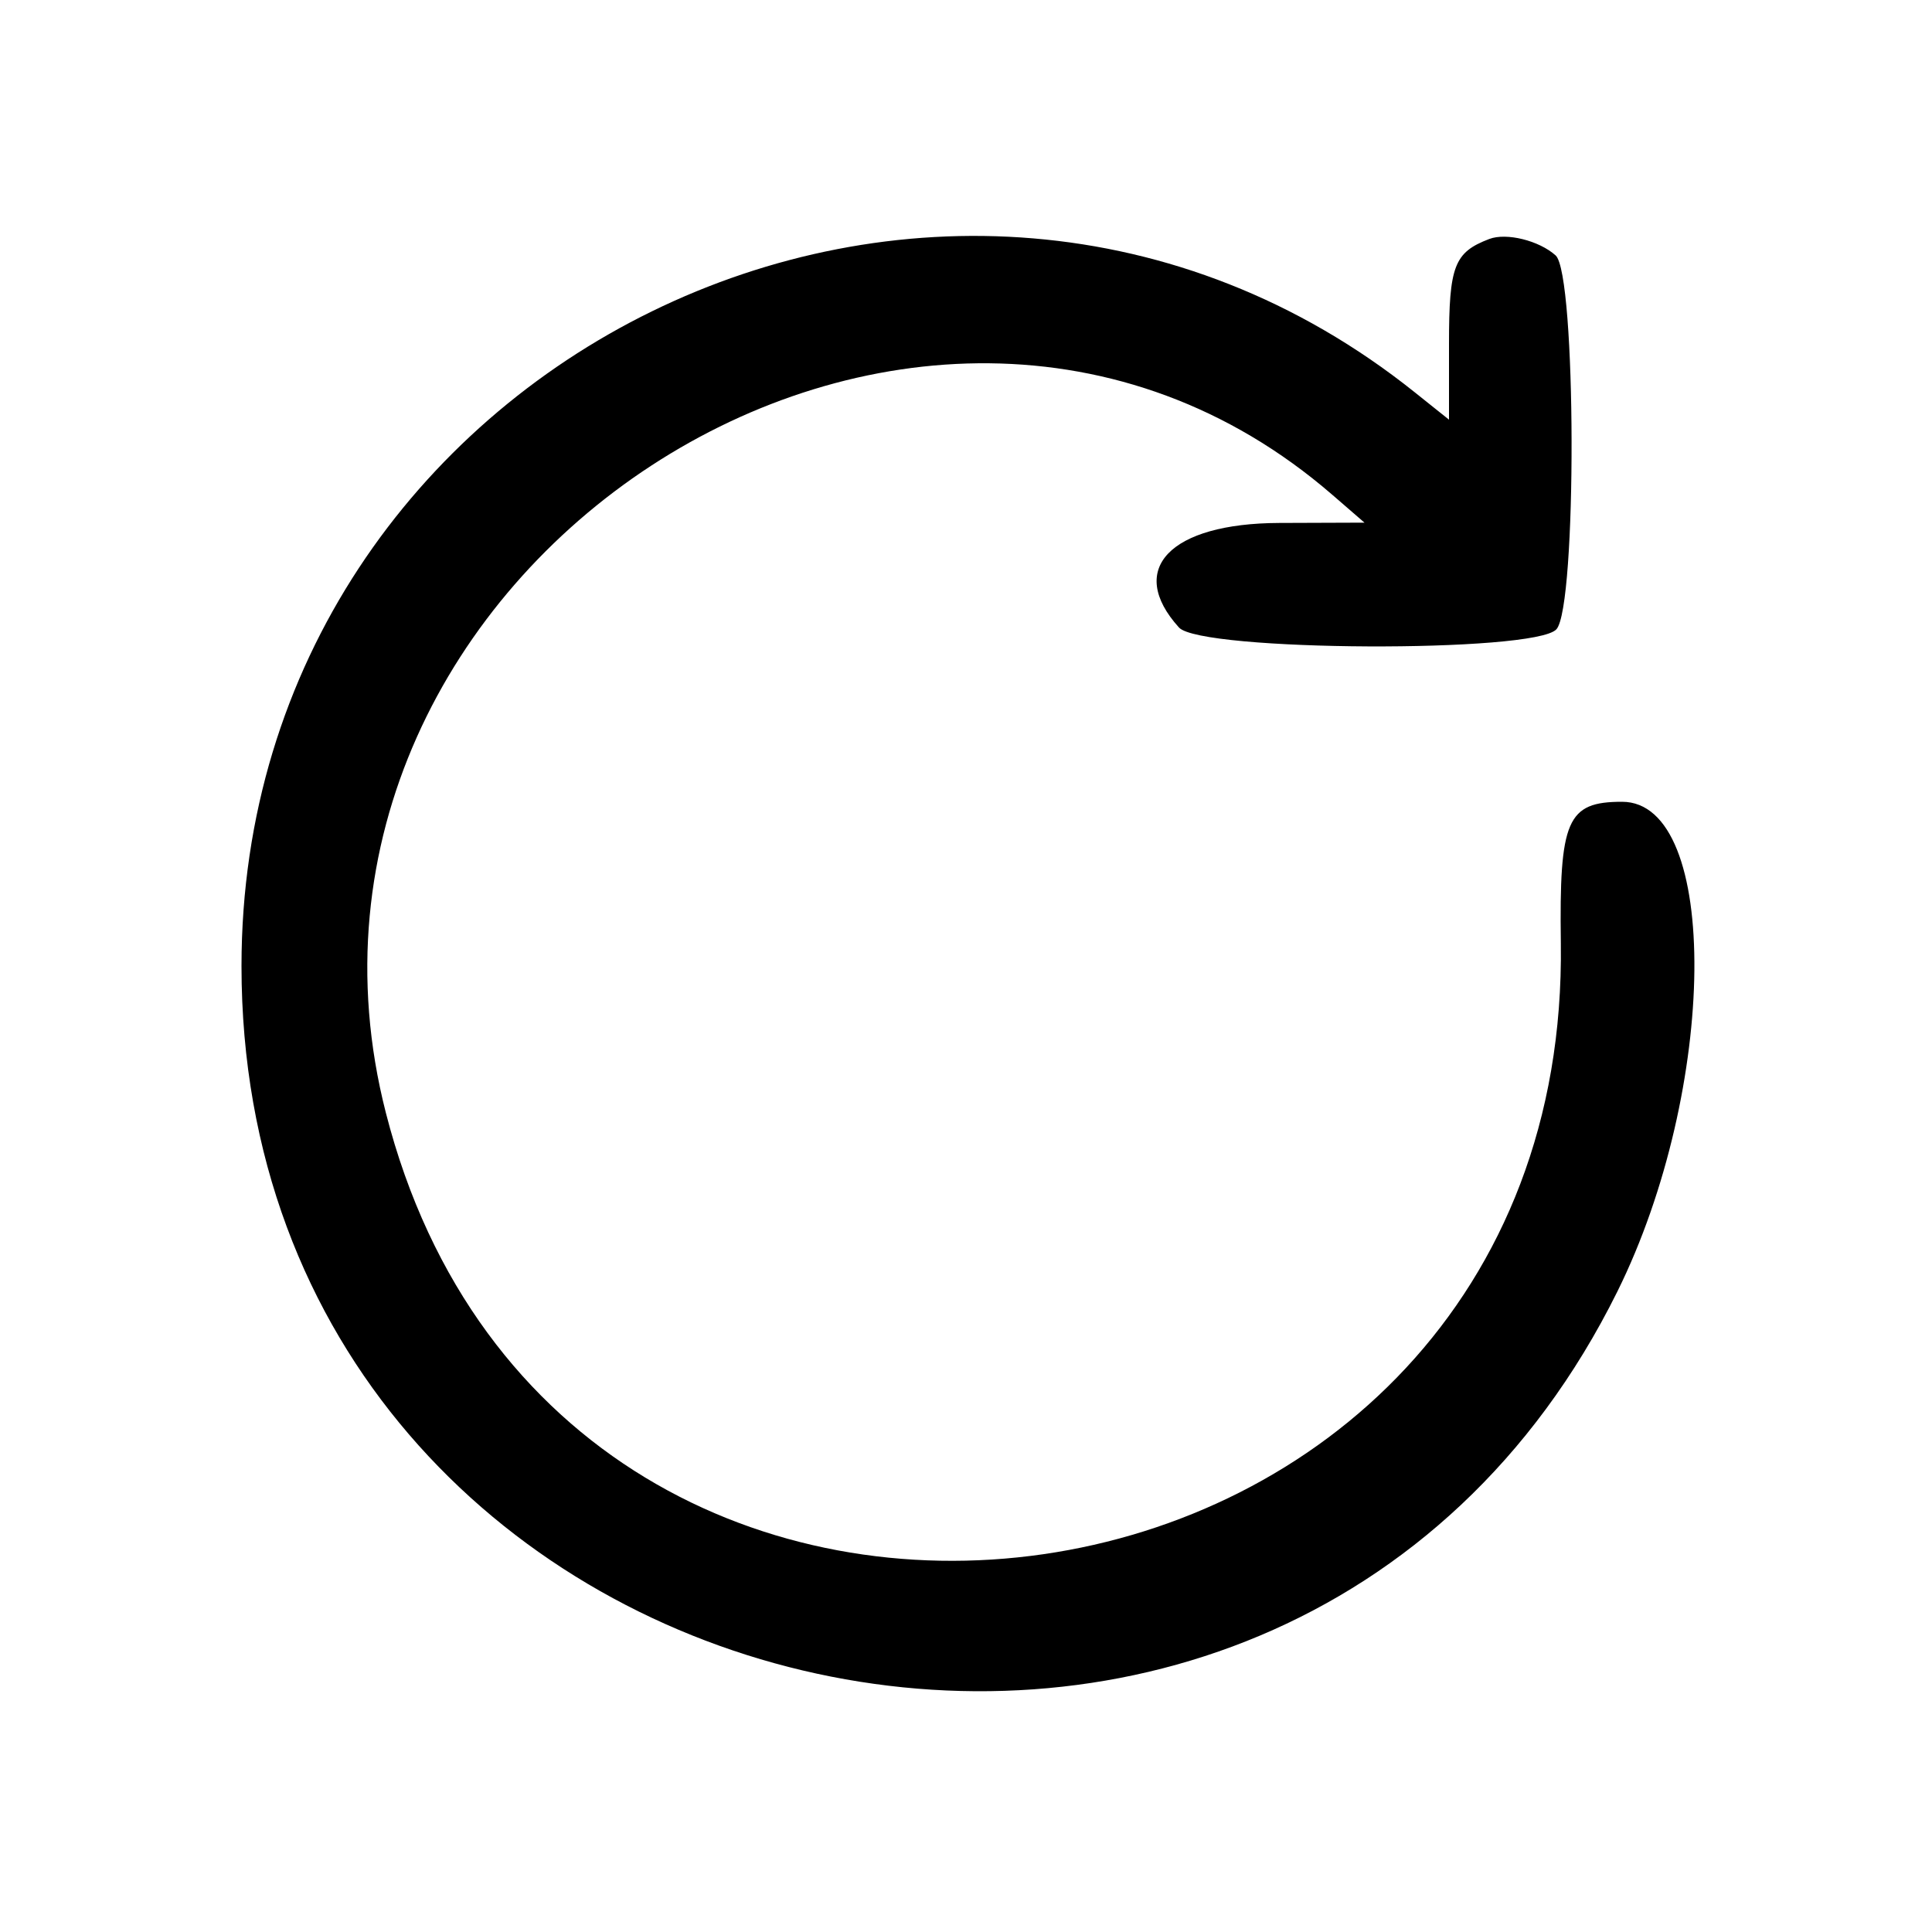 <svg id="svg" xmlns="http://www.w3.org/2000/svg" xmlns:xlink="http://www.w3.org/1999/xlink" width="400" height="400" viewBox="0, 0, 400,400"><g id="svgg"><path id="path0" d="M308.333 49.481 C 301.073 52.251,300.000 55.049,300.000 71.203 L 300.000 86.890 292.917 81.227 C 195.641 3.464,50.000 74.674,50.000 200.000 C 50.000 357.809,264.865 408.651,334.856 267.403 C 355.669 225.402,356.241 166.000,335.833 166.000 C 324.430 166.000,322.809 169.743,323.155 195.286 C 325.152 343.053,116.402 373.164,79.883 230.376 C 51.220 118.305,189.708 27.884,275.833 102.437 L 282.500 108.208 264.842 108.271 C 242.223 108.351,233.145 117.821,244.092 129.917 C 248.610 134.910,317.762 135.236,322.242 130.285 C 326.520 125.557,326.380 56.760,322.083 52.888 C 318.662 49.805,311.886 48.126,308.333 49.481 " stroke="none" fill="#000000" fill-rule="evenodd"></path></g></svg>